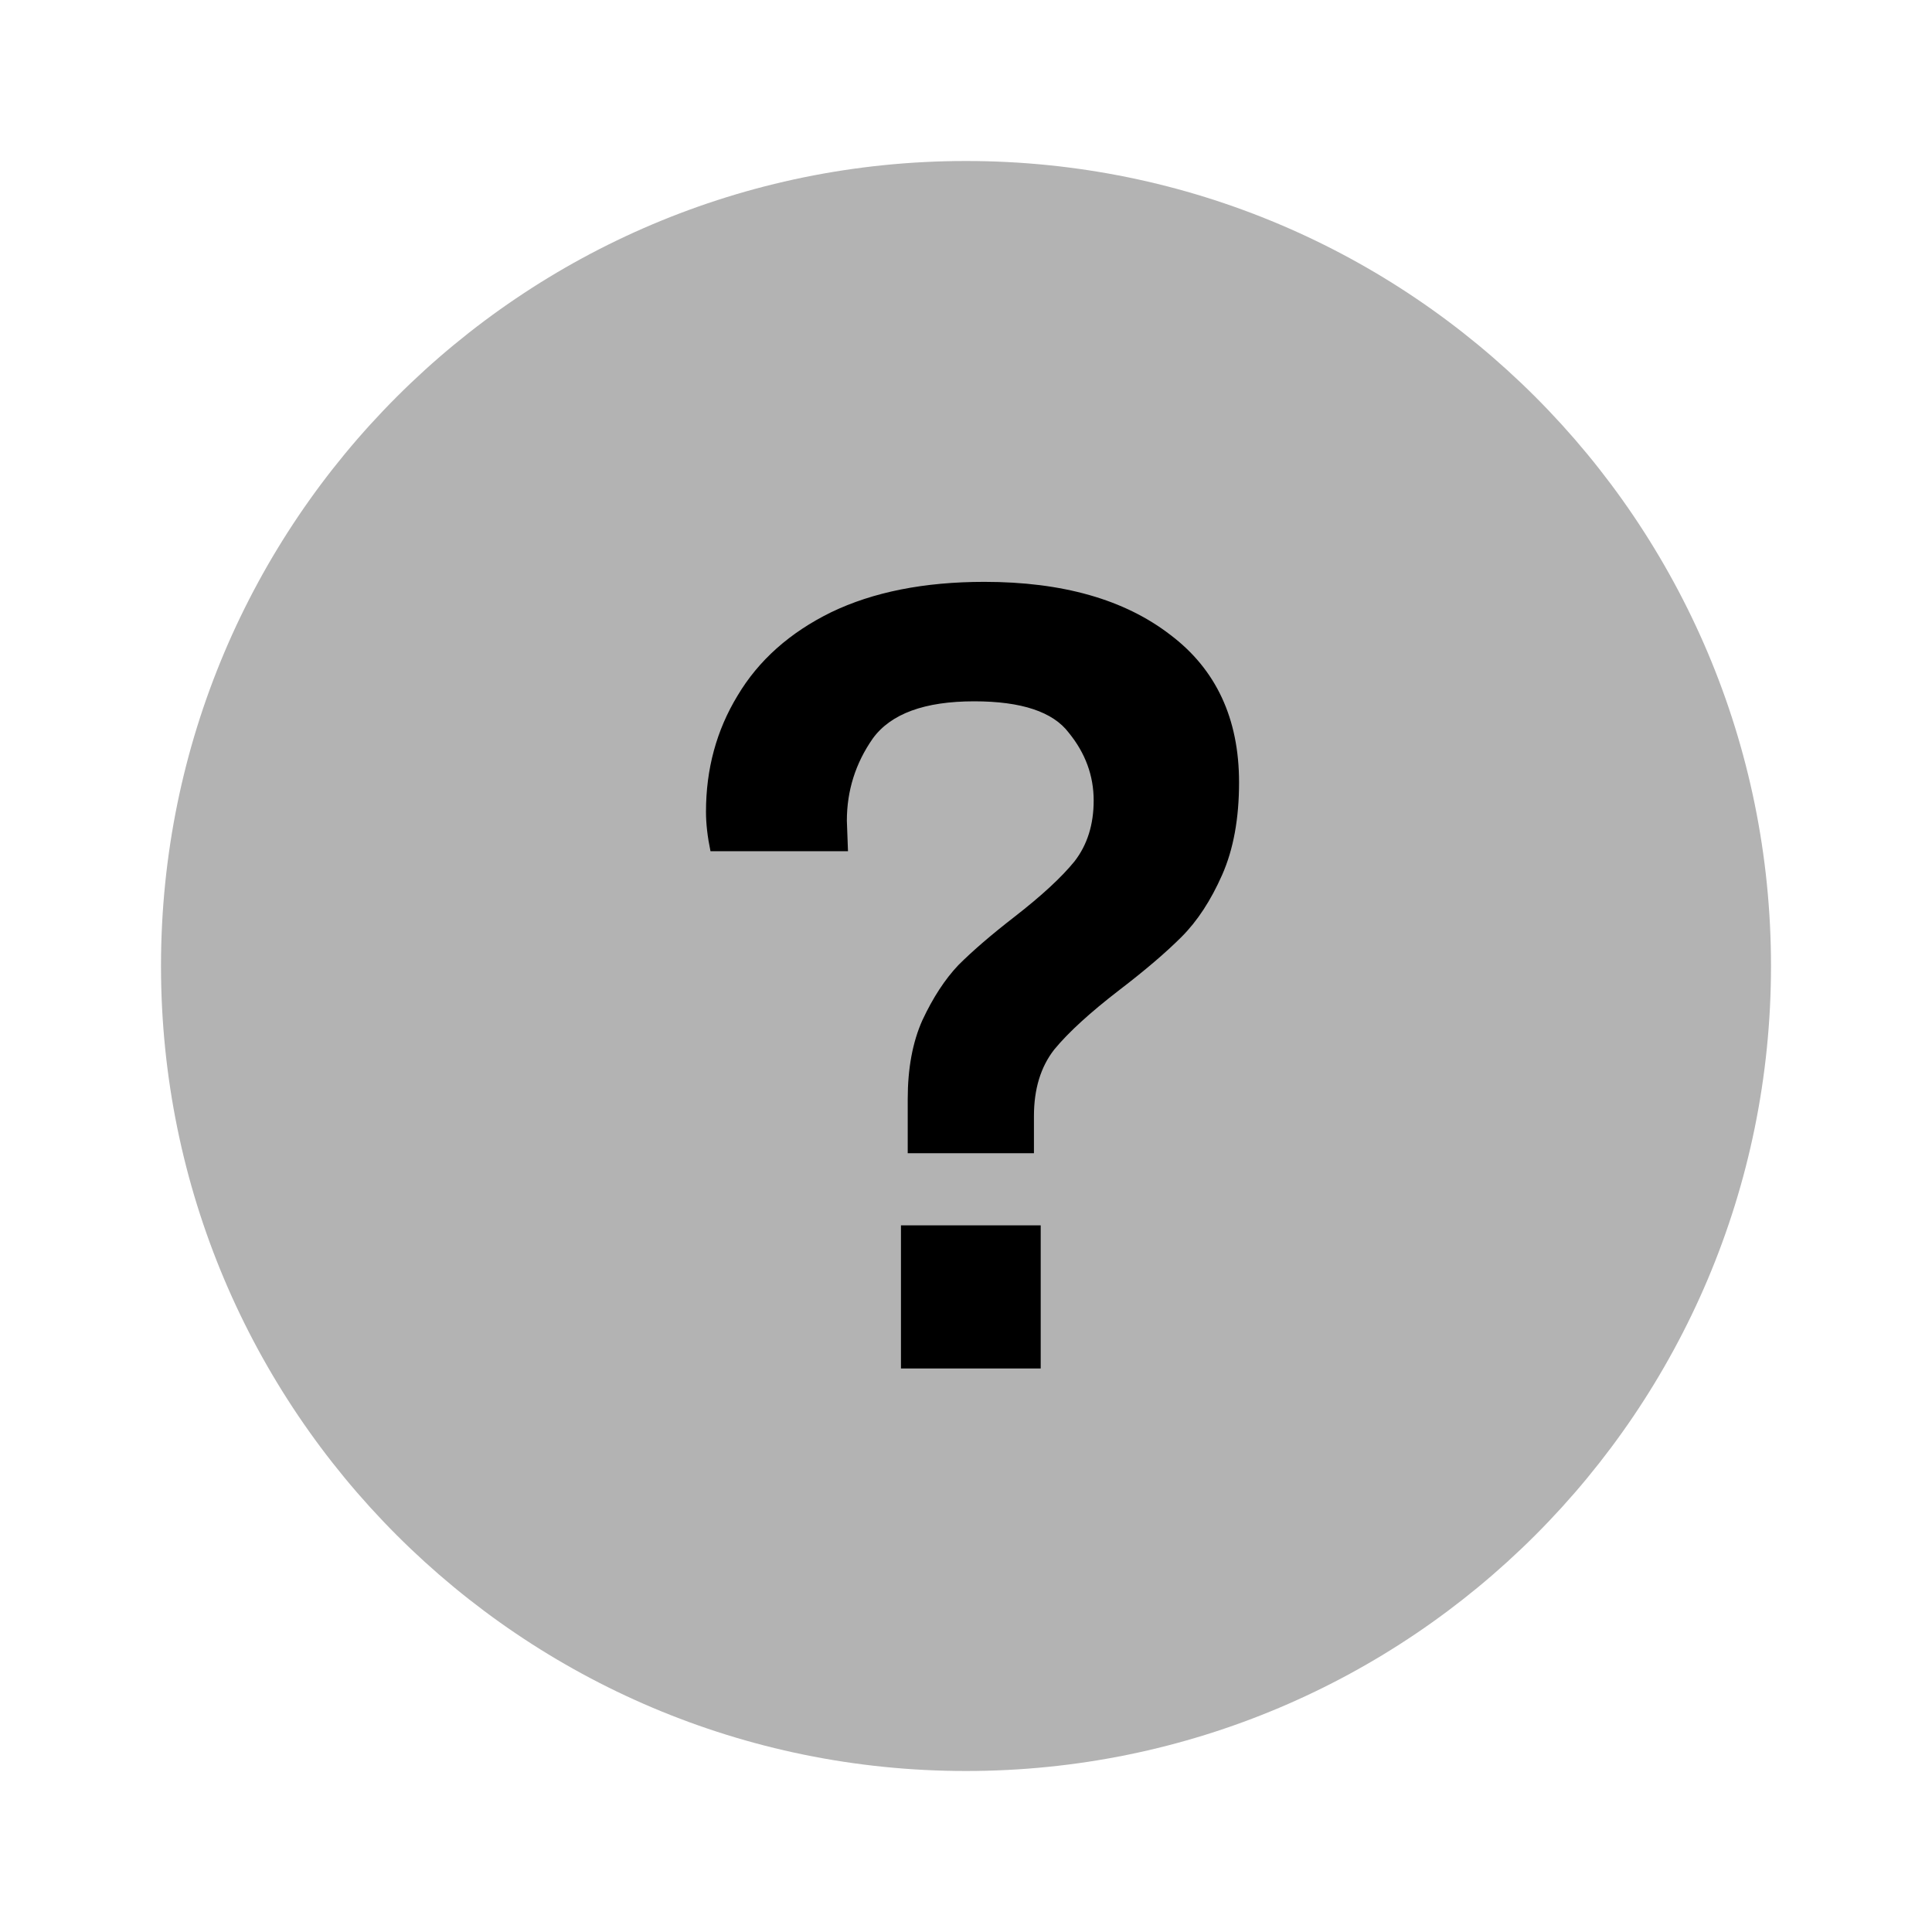 <svg  viewBox="0 0 24 24" fill="none" xmlns="http://www.w3.org/2000/svg">
<path opacity="0.3" d="M22 12C22 6.477 17.523 2 12 2C6.477 2 2 6.477 2 12C2 17.523 6.477 22 12 22C17.523 22 22 17.523 22 12Z" fill="currentColor"/>
<path d="M11.276 13.654C11.276 13.271 11.337 12.945 11.458 12.674C11.589 12.394 11.738 12.165 11.906 11.988C12.083 11.811 12.317 11.61 12.606 11.386C12.942 11.125 13.189 10.896 13.348 10.7C13.507 10.495 13.586 10.243 13.586 9.944C13.586 9.636 13.483 9.356 13.278 9.104C13.082 8.843 12.69 8.712 12.102 8.712C11.486 8.712 11.066 8.866 10.842 9.174C10.627 9.482 10.52 9.823 10.52 10.196L10.534 10.574H8.826C8.789 10.397 8.77 10.233 8.77 10.084C8.77 9.552 8.901 9.071 9.162 8.642C9.423 8.203 9.811 7.858 10.324 7.606C10.847 7.354 11.481 7.228 12.228 7.228C13.199 7.228 13.969 7.447 14.538 7.886C15.107 8.315 15.392 8.927 15.392 9.72C15.392 10.168 15.322 10.551 15.182 10.868C15.042 11.185 14.874 11.442 14.678 11.638C14.482 11.834 14.225 12.053 13.908 12.296C13.544 12.576 13.273 12.823 13.096 13.038C12.928 13.253 12.844 13.528 12.844 13.864V14.326H11.276V13.654ZM11.192 15.222H12.928V17H11.192V15.222Z" fill="currentColor"/>
</svg>
